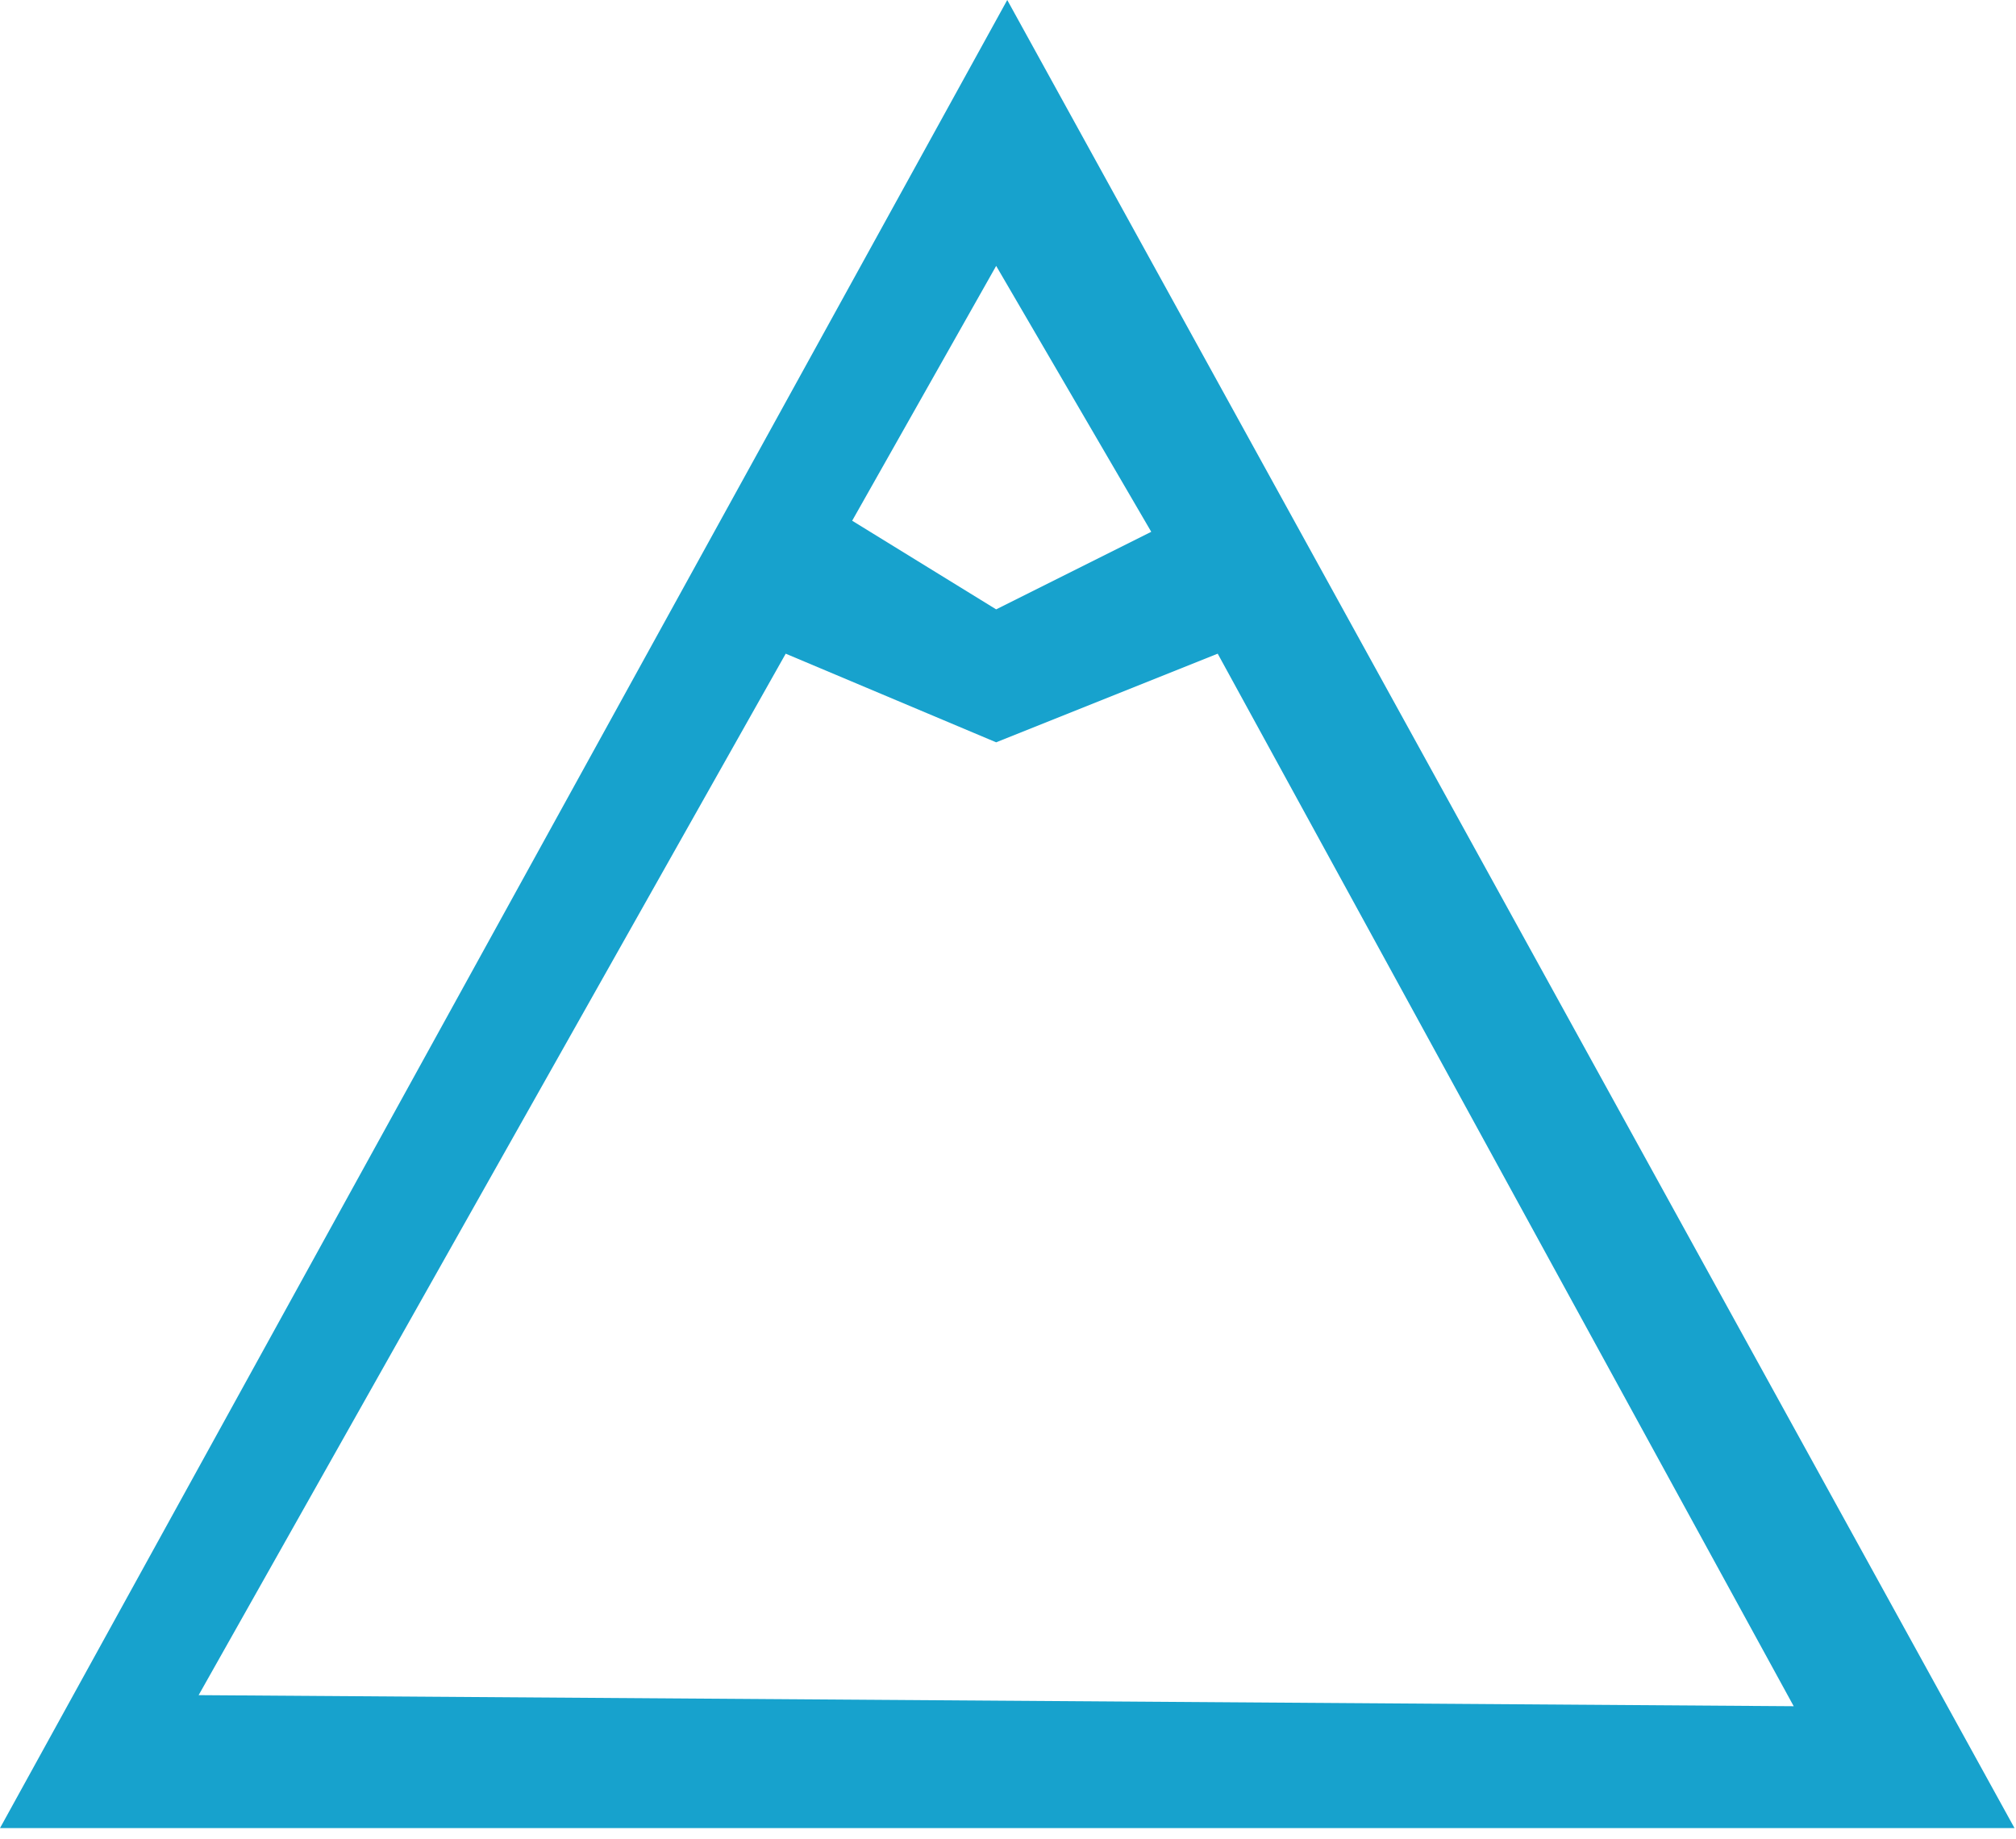 <svg width="91" height="83" viewBox="0 0 91 83" fill="none" xmlns="http://www.w3.org/2000/svg">
<path fill-rule="evenodd" clip-rule="evenodd" d="M45.466 0L90.933 82.5H0L45.466 0ZM44.966 12L51.966 24L44.966 27.5L38.466 23.5L44.966 12ZM44.966 33.5L35.466 29.5L8.966 76.5L80.966 77L54.966 29.5L44.966 33.5Z" fill="#17A2CD"/>
</svg>

